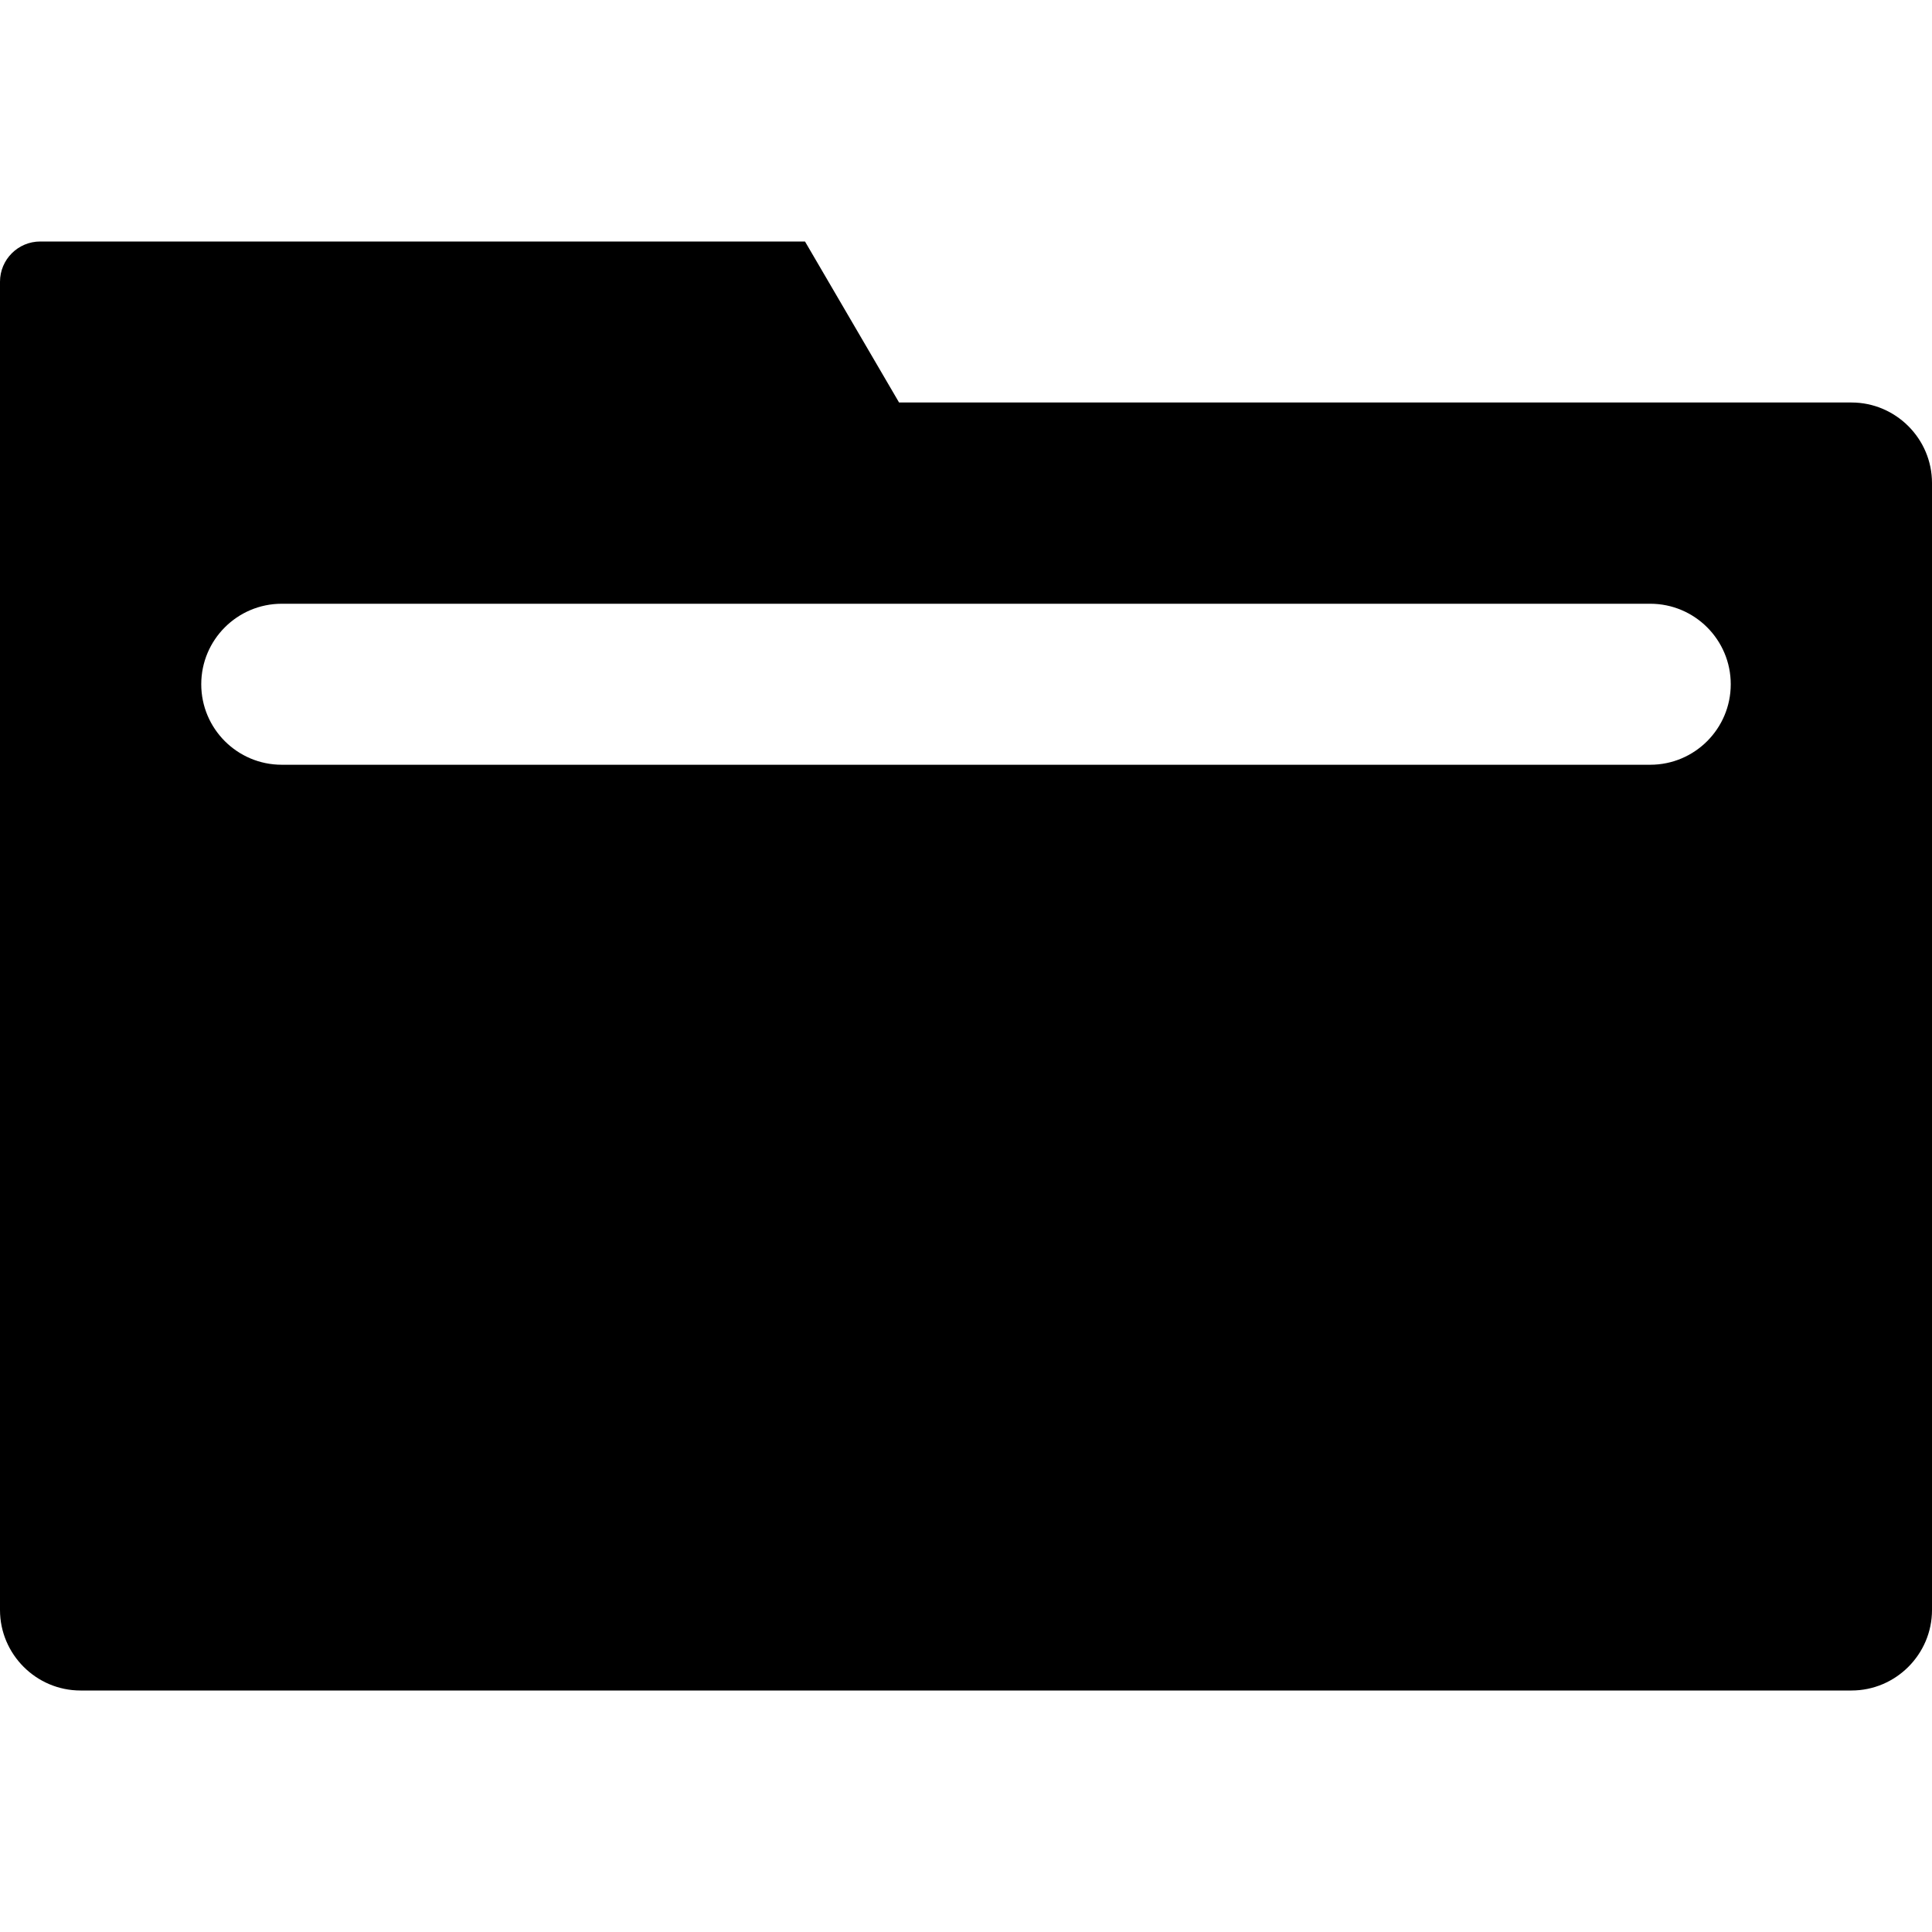 <?xml version="1.0" encoding="utf-8"?>
<!-- Generator: Adobe Illustrator 16.0.0, SVG Export Plug-In . SVG Version: 6.00 Build 0)  -->
<!DOCTYPE svg PUBLIC "-//W3C//DTD SVG 1.1//EN" "http://www.w3.org/Graphics/SVG/1.1/DTD/svg11.dtd">
<svg version="1.1" id="Layer_1" xmlns="http://www.w3.org/2000/svg" xmlns:xlink="http://www.w3.org/1999/xlink" x="0px" y="0px"
	 width="48px" height="48px" viewBox="0 0 48 48" enable-background="new 0 0 48 48" xml:space="preserve">
<g>
	<path  d="M46,10H22.337L20,6H1C0.448,6,0,6.448,0,7v33c0,1.1,0.9,2,2,2h44c1.1,0,2-0.9,2-2V12C48,10.9,47.1,10,46,10
		z M41,19H7c-1.104,0-2-0.896-2-2s0.896-2,2-2h34c1.104,0,2,0.896,2,2S42.104,19,41,19z"/>
</g>
</svg>
